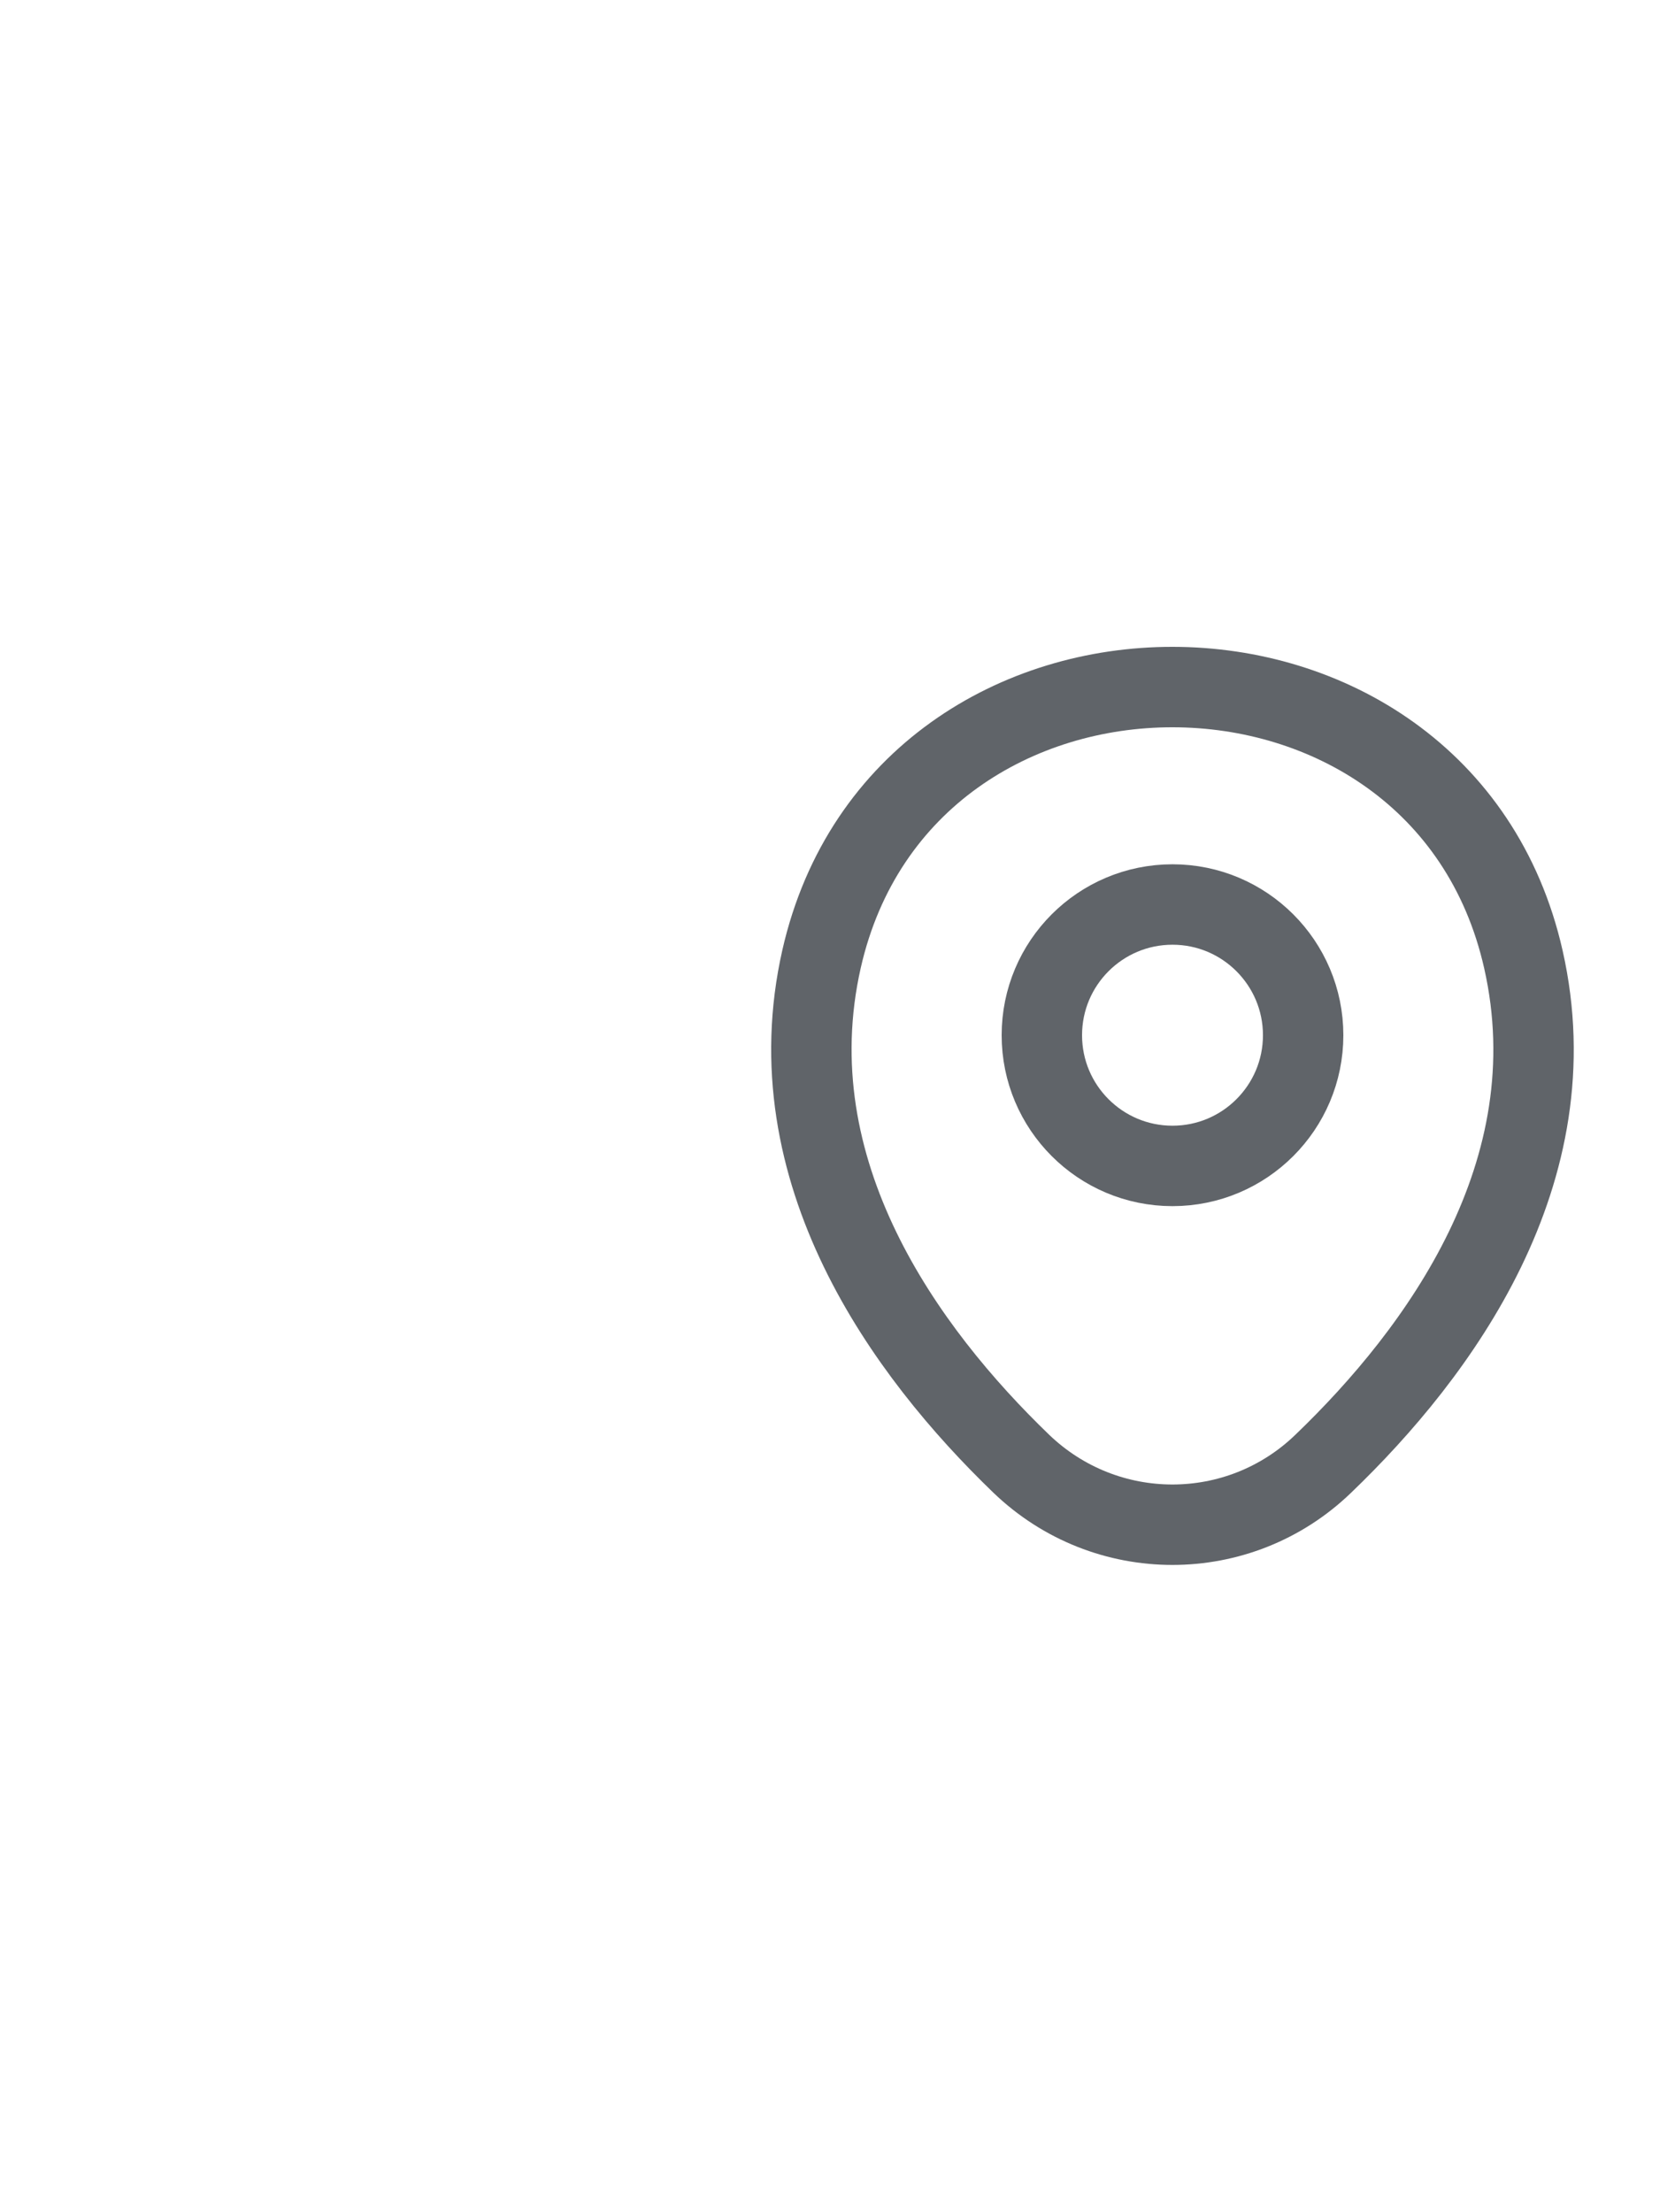 <svg width="25" height="33" viewBox="0 0 25 33" fill="none" xmlns="http://www.w3.org/2000/svg">
<path d="M17.5 17.394C18.576 17.394 19.45 16.521 19.45 15.444C19.45 14.367 18.576 13.494 17.5 13.494C16.423 13.494 15.55 14.367 15.55 15.444C15.55 16.521 16.423 17.394 17.5 17.394Z" stroke="#606469" stroke-width="1.2"/>
<path d="M12.262 14.306C13.493 8.894 21.512 8.9 22.737 14.312C23.456 17.488 21.481 20.175 19.75 21.837C18.493 23.05 16.506 23.05 15.243 21.837C13.518 20.175 11.543 17.481 12.262 14.306Z" stroke="#606469" stroke-width="1.2"/>
</svg>
